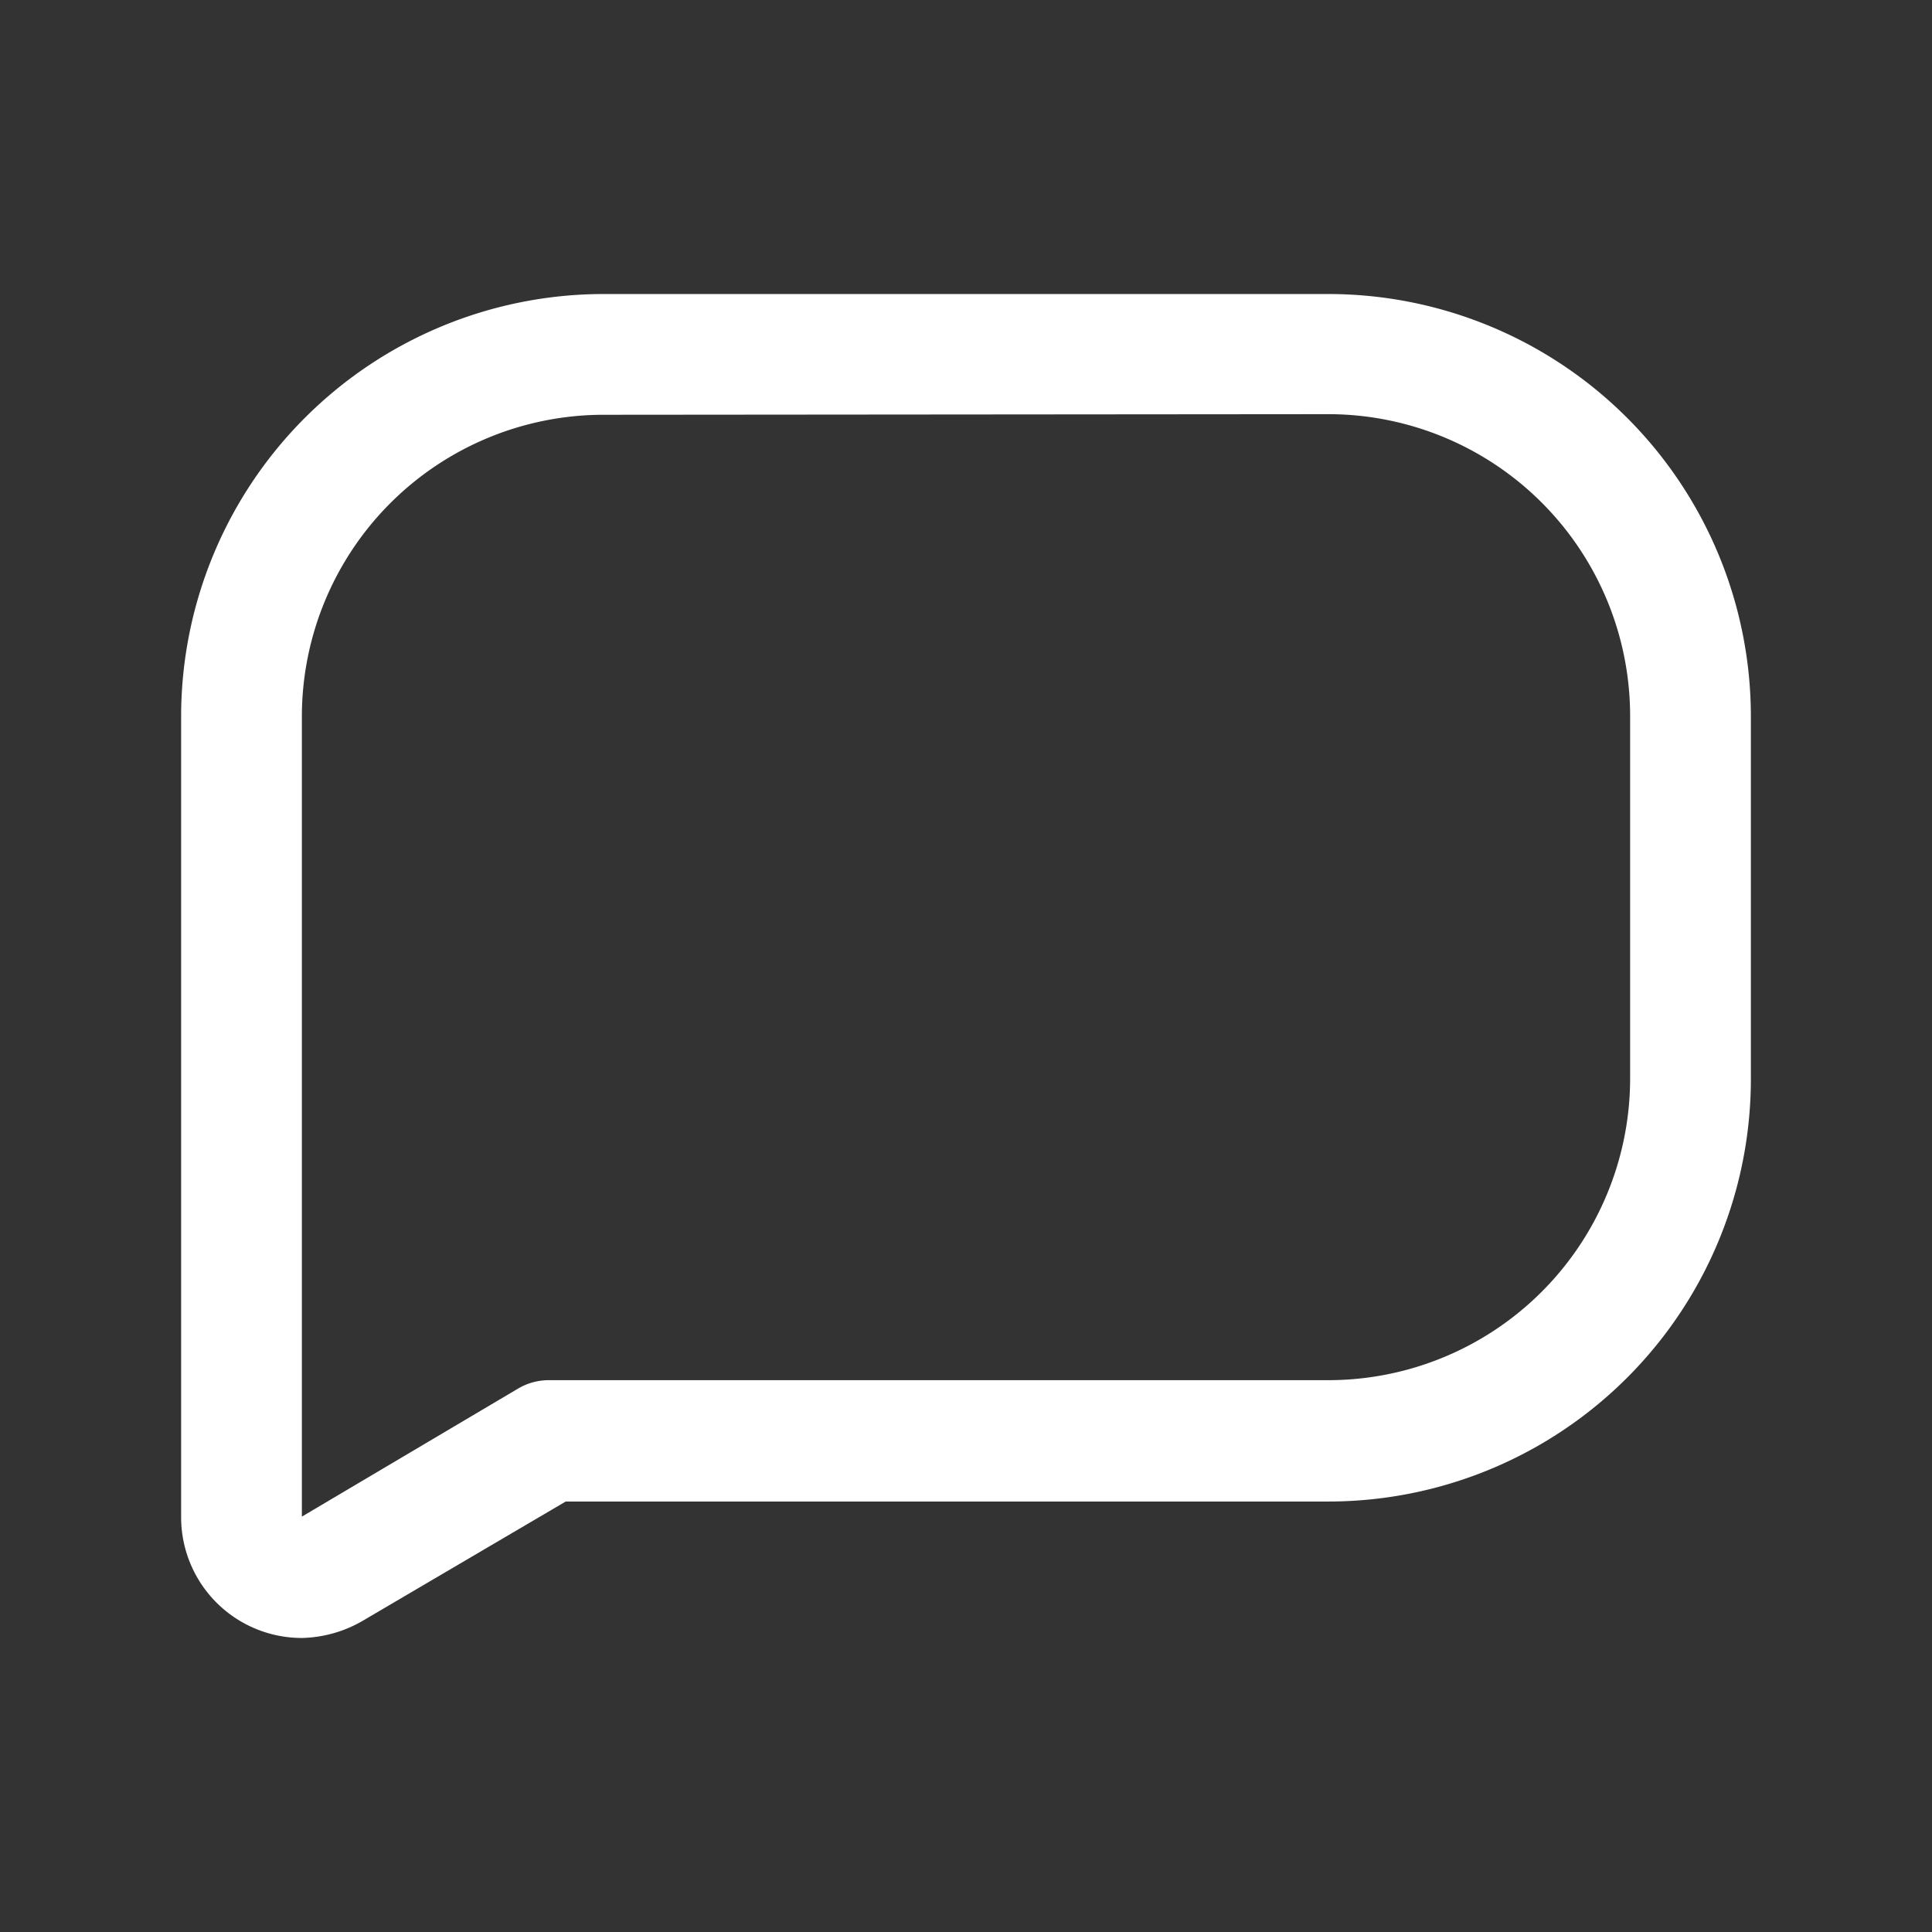<svg xmlns="http://www.w3.org/2000/svg" viewBox="0 0 32 32"><rect x="0" y="0" width="32" height="32" fill="#333333" stroke="none"/><defs><style>.cls-1{fill:#ffffff;}.cls-2{fill:none;}</style></defs><title/><g data-name="Layer 2" id="Layer_2"><g data-name="Layer 4" id="Layer_4"><path class="cls-1" d="M5,27.13a2,2,0,0,1-2-2V11.87a7,7,0,0,1,7-7H22a7,7,0,0,1,7,7v6a7,7,0,0,1-7,7H9.37L6,26.85A2.09,2.09,0,0,1,5,27.13ZM10,6.87a5,5,0,0,0-5,5V25.12L8.58,23a1,1,0,0,1,.51-.14H22a5,5,0,0,0,5-5v-6a5,5,0,0,0-5-5Z"/><rect class="cls-2" height="32" width="32"/></g></g></svg>
